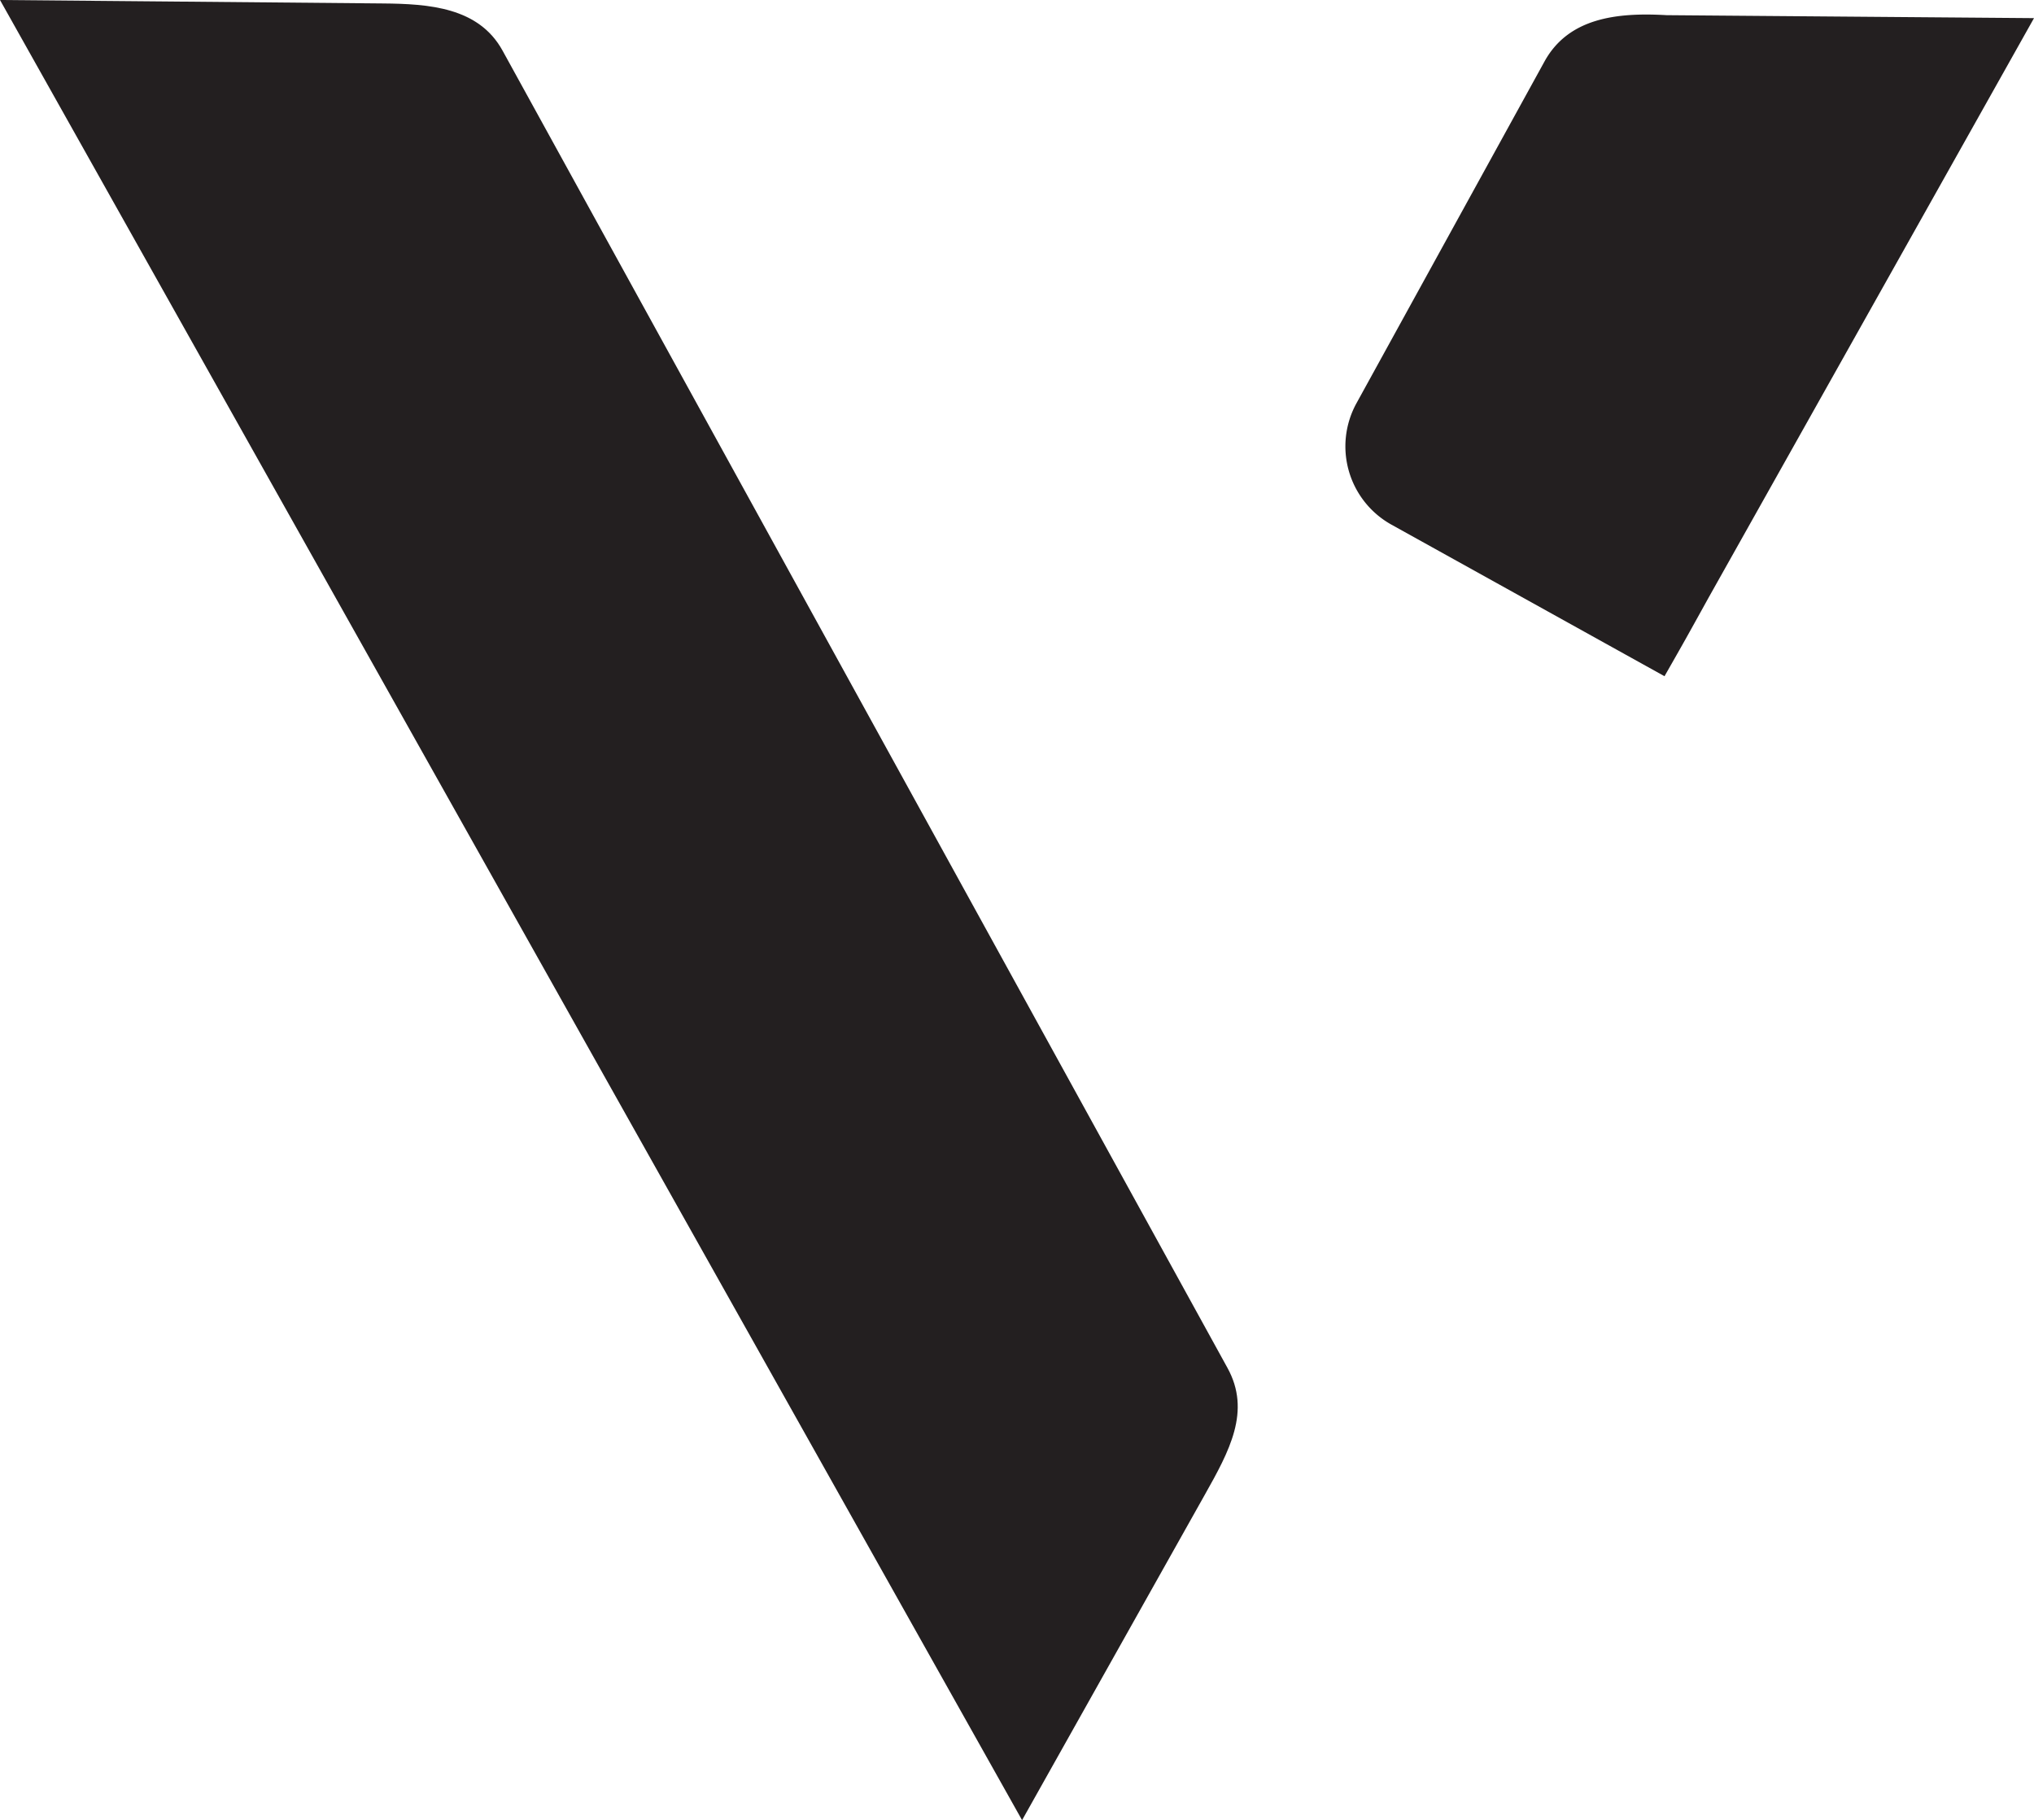 <svg xmlns="http://www.w3.org/2000/svg" viewBox="0 0 206.43 184.73"><defs><style>.cls-1{fill:#231f20;}</style></defs><g id="Layer_2" data-name="Layer 2"><g id="Logo"><g id="Black"><path class="cls-1" d="M122.26,151.73l-18.53,33L0,0,16.89.15l21.93.2C43.55.39,48.58.74,51,5.13l73.57,133.69C127,143.22,124.77,147.27,122.26,151.73Z"/><path class="cls-1" d="M168.93,68.63,141.24,53.26a9.09,9.09,0,0,1-3.57-12.34L156.75,6.24c2.42-4.39,7.26-5,12.4-4.7l37.28.3-33,58.77C171,65,171,65,168.93,68.63Z"/></g></g></g></svg>